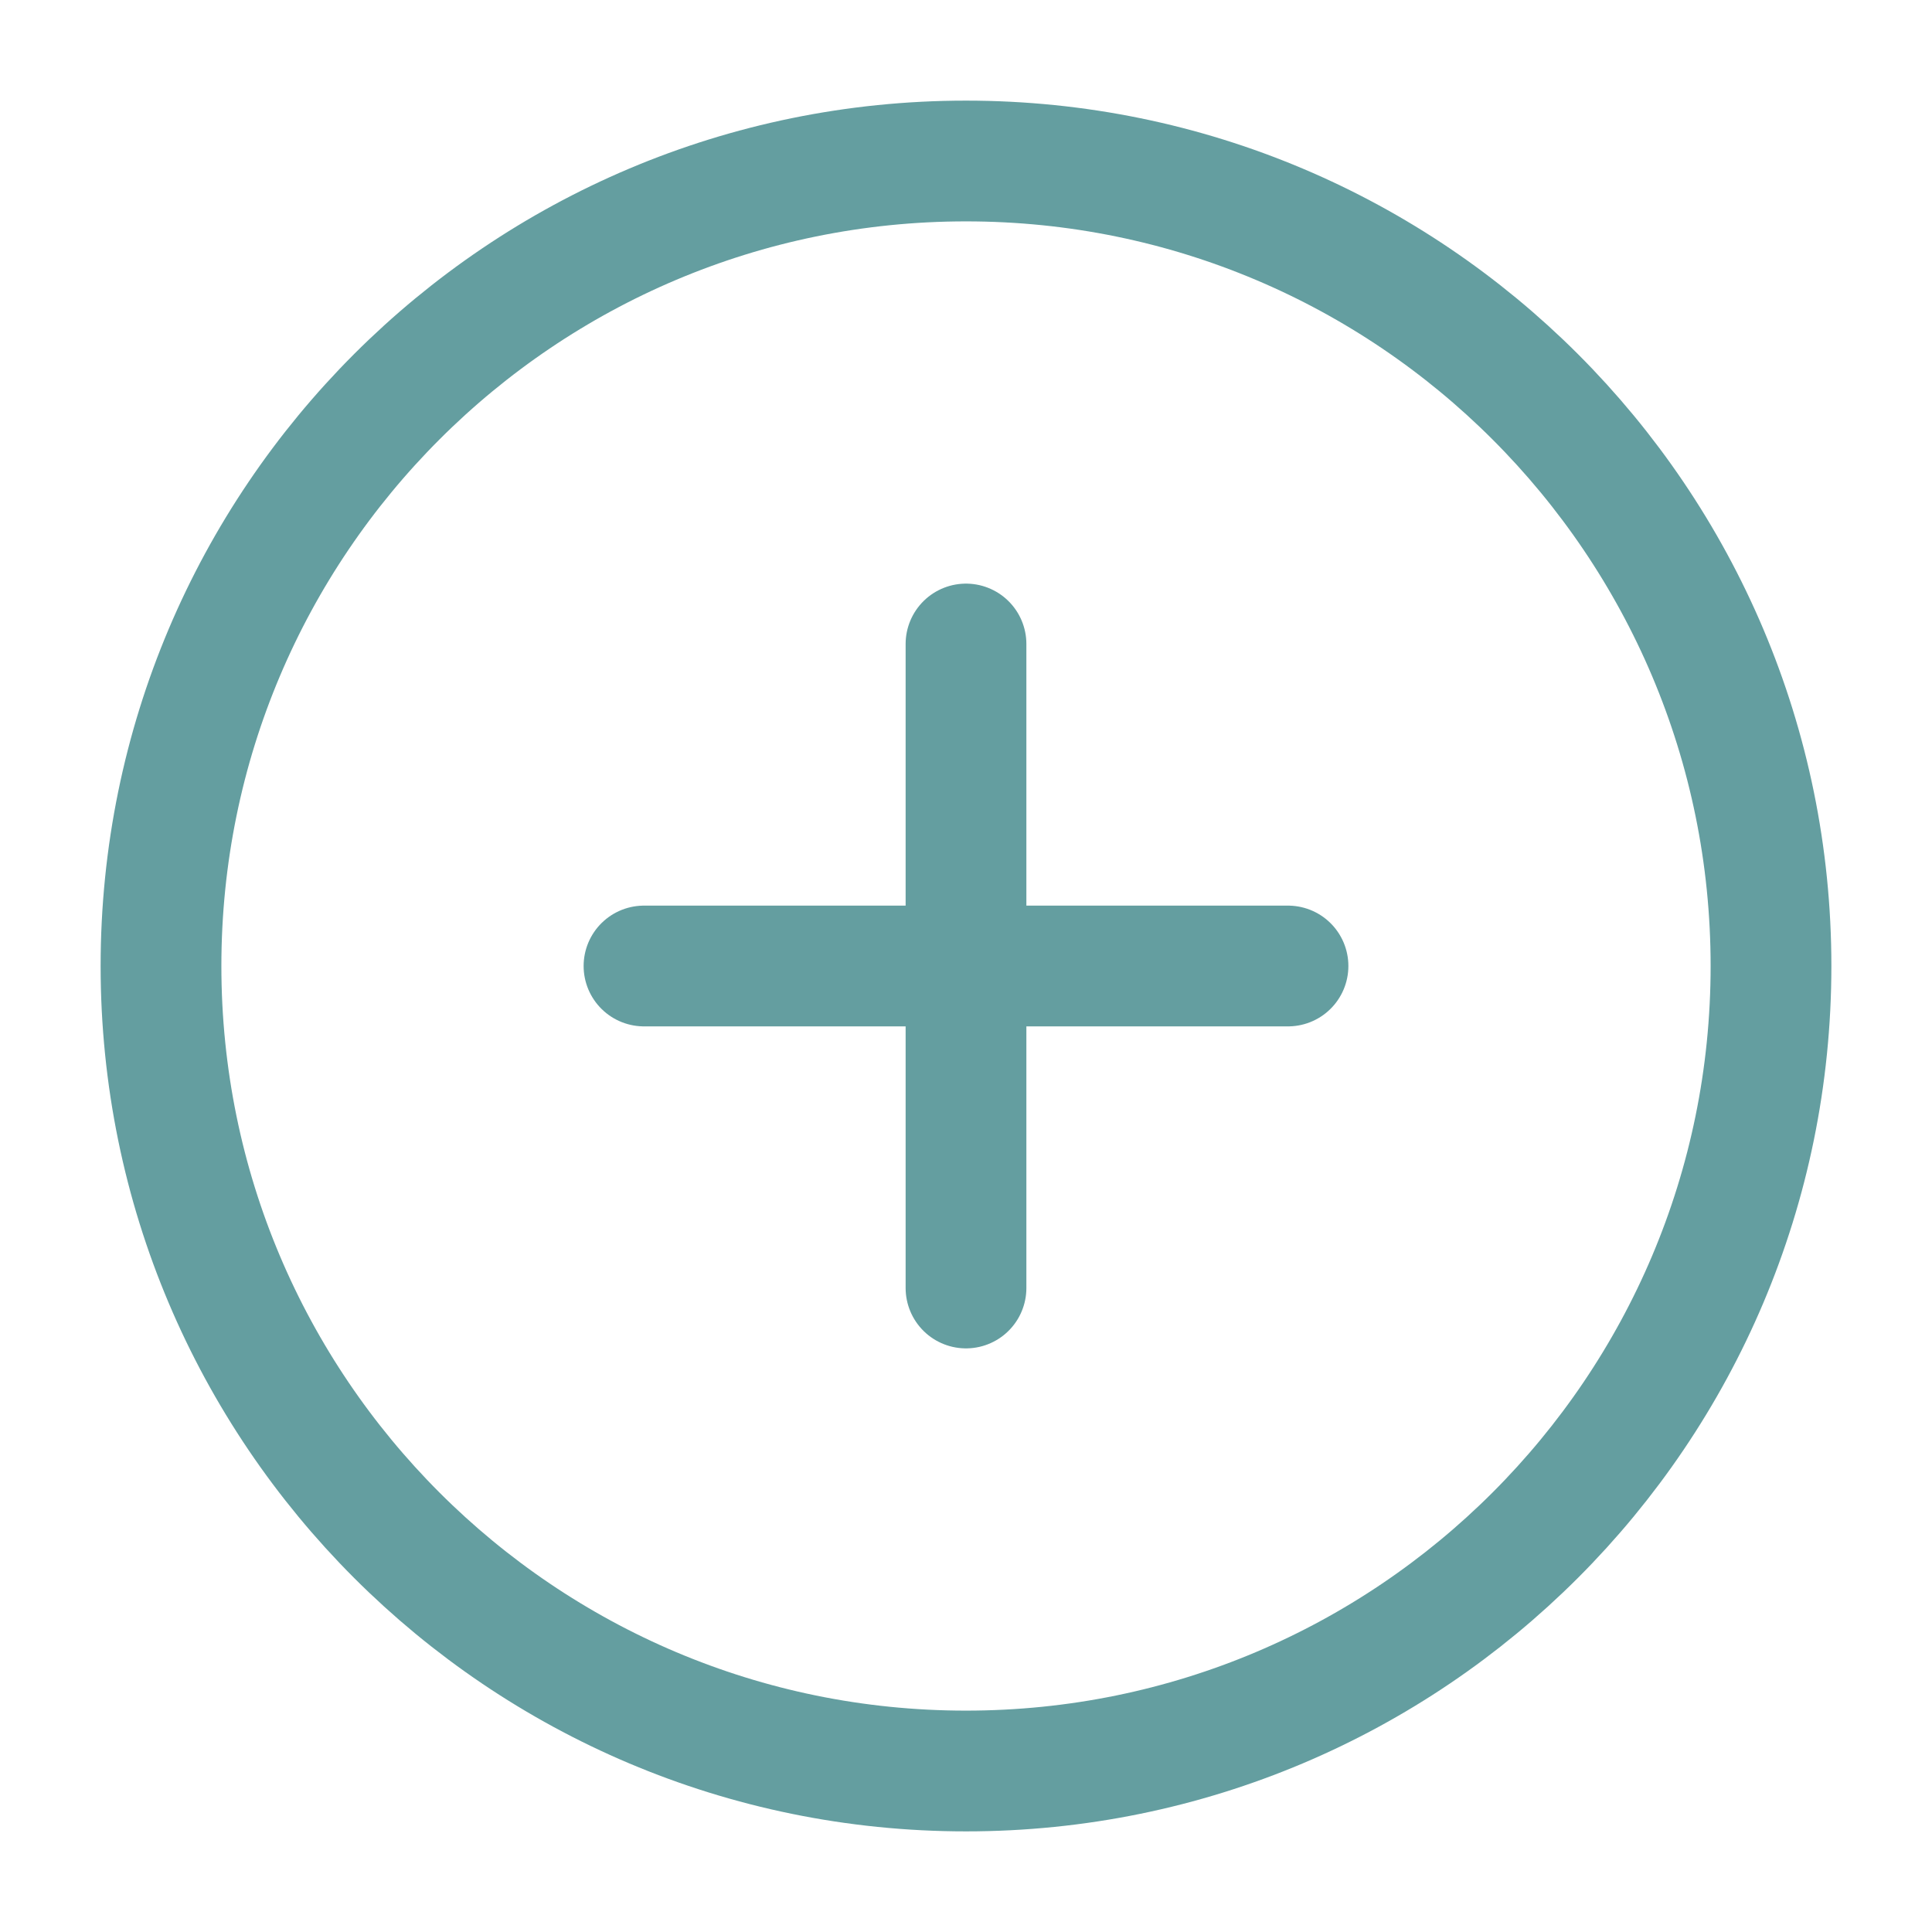 <svg width="24" height="24" viewBox="0 0 24 24" fill="none" xmlns="http://www.w3.org/2000/svg">
<path d="M12 8V16M16 12H8" stroke="#649EA0" stroke-width="1.5" stroke-linecap="round" stroke-linejoin="round"/>
<path d="M22 12C22 6.477 17.523 2 12 2C6.477 2 2 6.477 2 12C2 17.523 6.477 22 12 22C17.523 22 22 17.523 22 12Z" stroke="#649EA0" stroke-width="1.5"/>
</svg>
